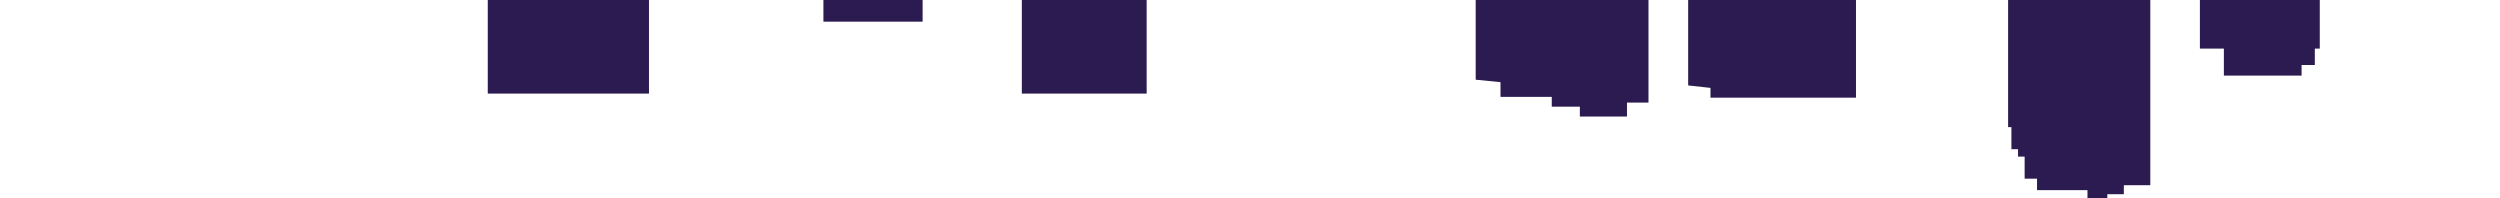 <svg width="1512" height="120" viewBox="0 0 1512 120" fill="none" xmlns="http://www.w3.org/2000/svg">
<path d="M498 13.086H558V-128.381H618V56.615H693.5V-73.971H809V-119.477H892.5V48.206L907.5 49.69V58.593H938.5V64.529H955.5V70.465H984V62.056H997V-167.952H1021V51.668L1034.5 53.152V59.088H1122.5V51.668V-141.242H1214.5V76.895H1216.5V90.25H1220.5V94.702H1224.5V108.057H1232V114.982H1255H1262.5V119.929H1274.5V117.456H1284.5V112.014H1300.5V-97.713H1330.5V29.409H1345V45.733H1392V39.302H1400V29.409H1403V-18.571H1445V-33.41H1464V-141.242H1548V-302H-12V-49.239H40.5V-78.422H62.5V-97.713H124V-128.381H231.5V-105.133H295V56.615H392.5V-160.533H498V13.086Z" fill="#2B1B50"/>
</svg>
